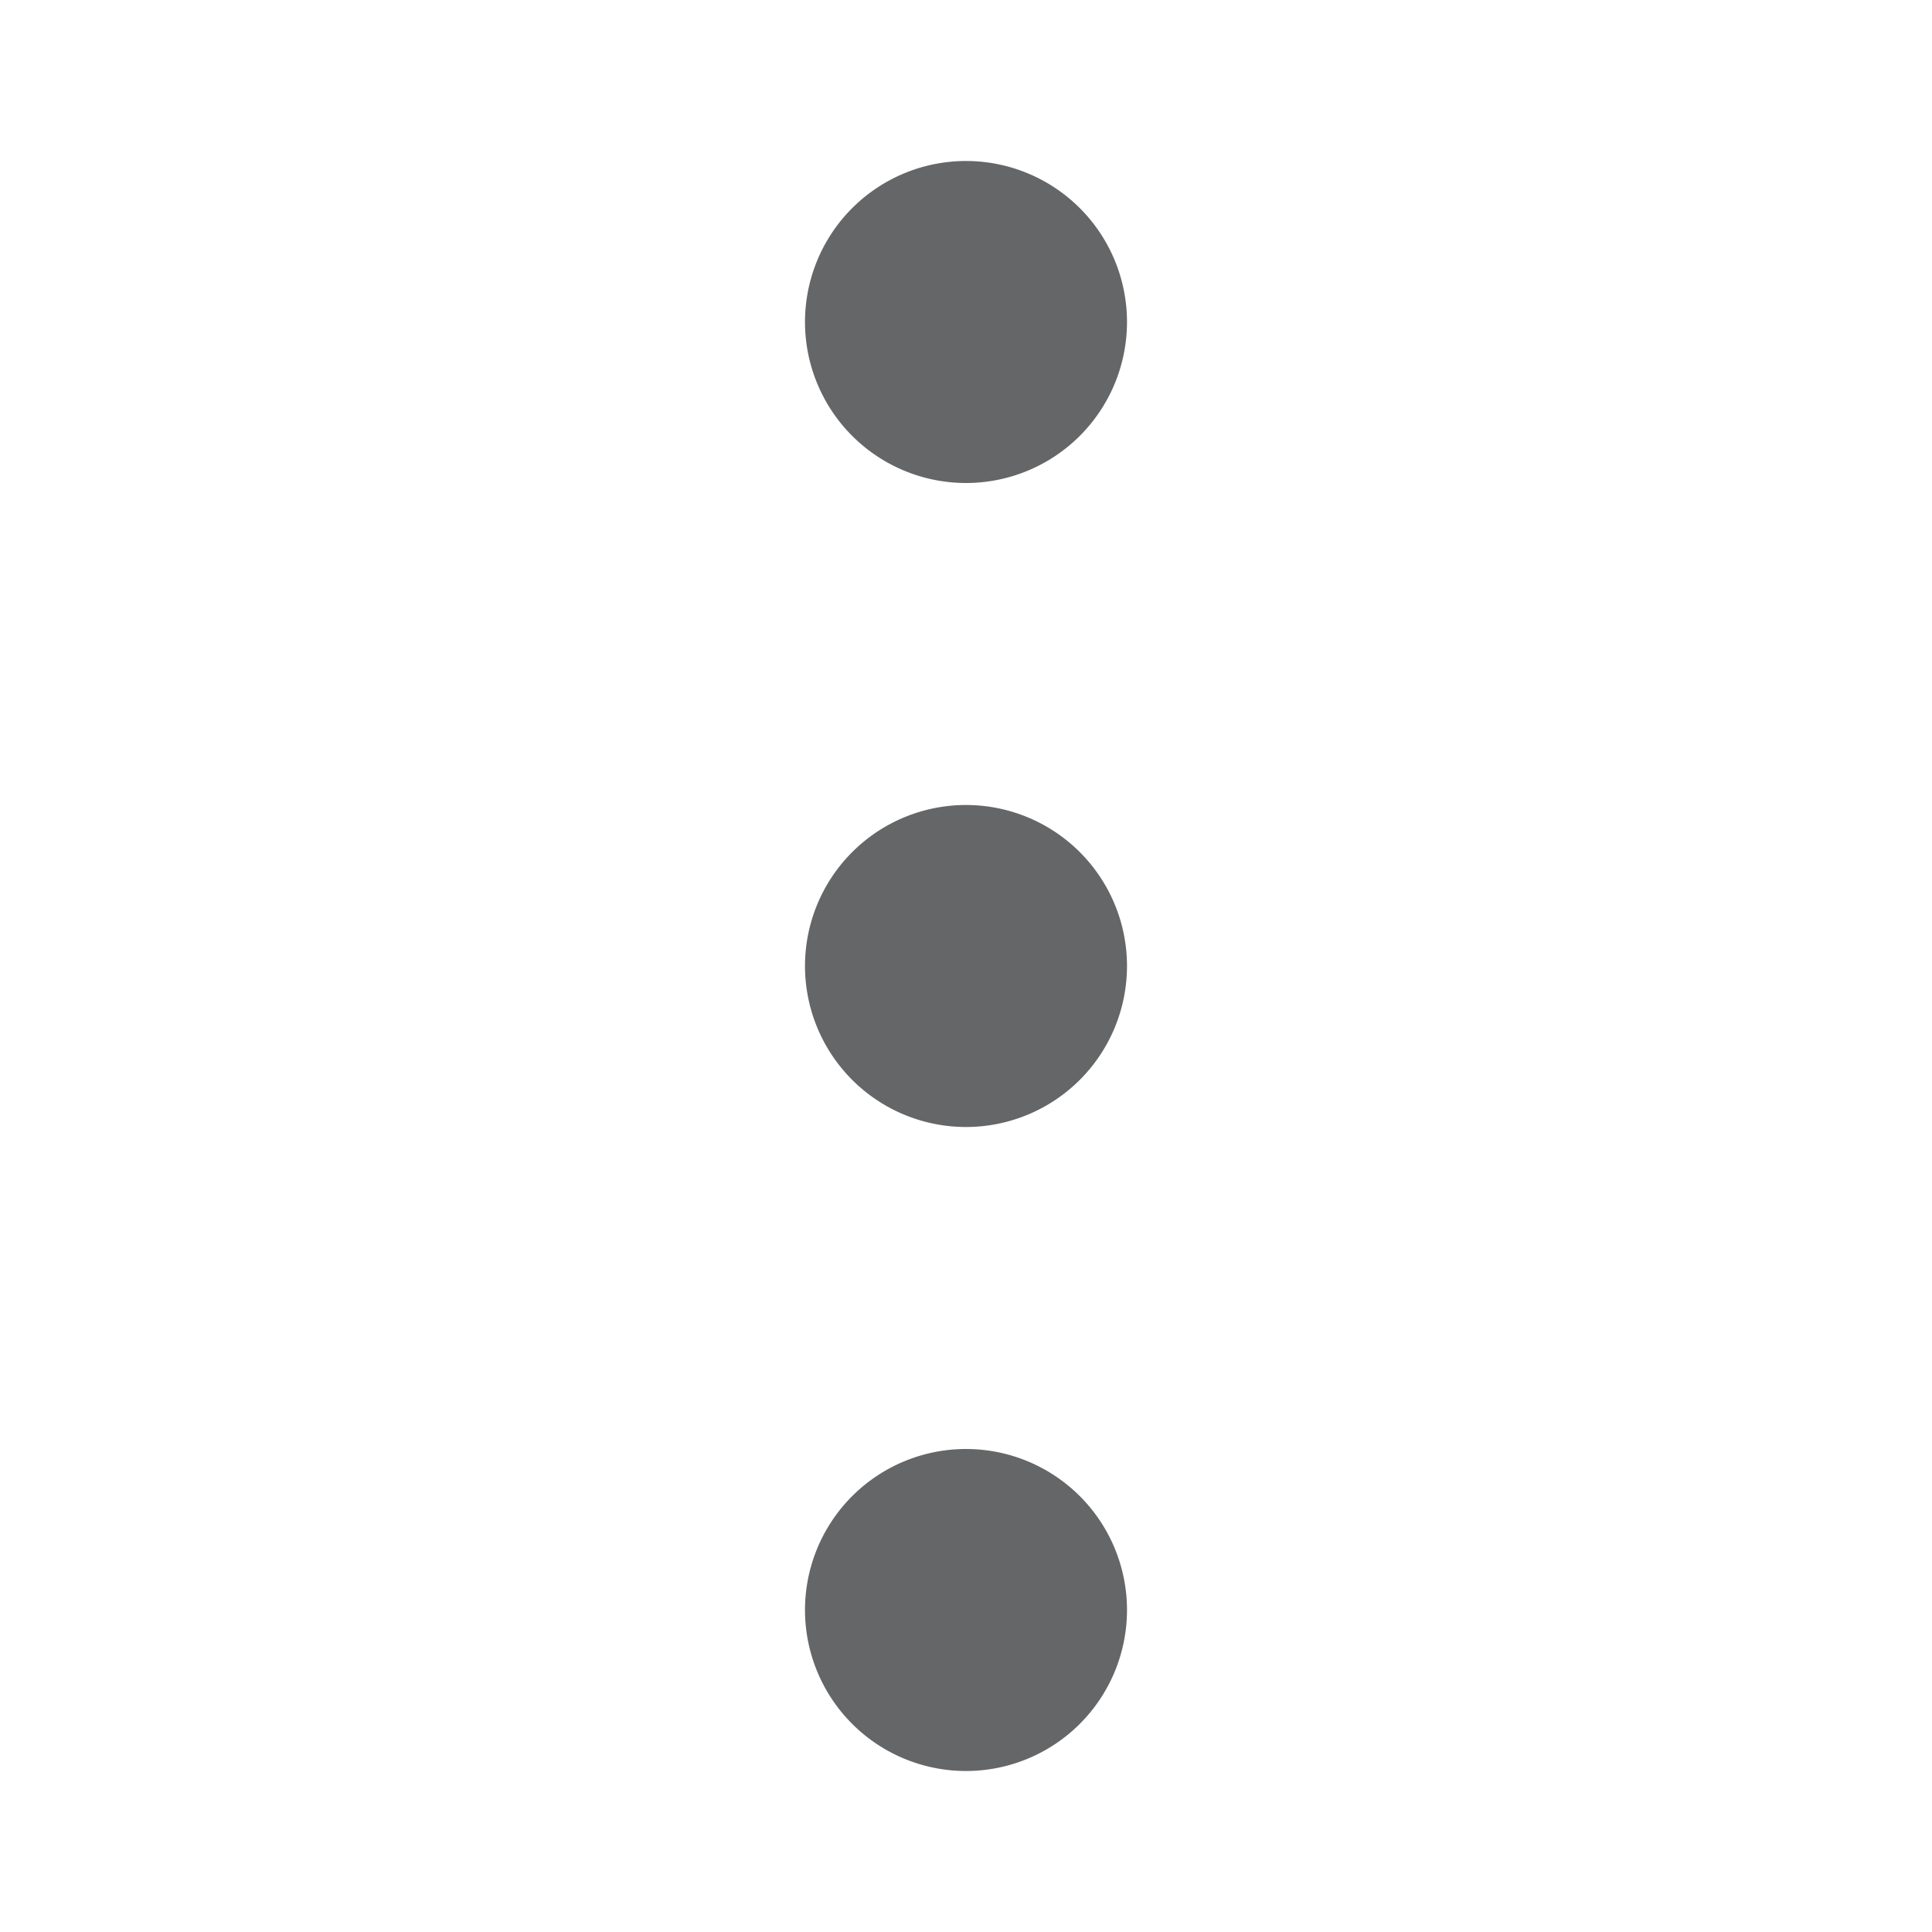 <svg xmlns="http://www.w3.org/2000/svg" width="24" height="24" viewBox="0 0 24 24">
    <g fill="none" fill-rule="evenodd">
        <path d="M0 0h24v24H0z"/>
        <path fill="#656667" d="M12 6a2 2 0 1 1 0-4 2 2 0 0 1 0 4zm0 8a2 2 0 1 1 0-4 2 2 0 0 1 0 4zm0 8a2 2 0 1 1 0-4 2 2 0 0 1 0 4z"/>
    </g>
</svg>
